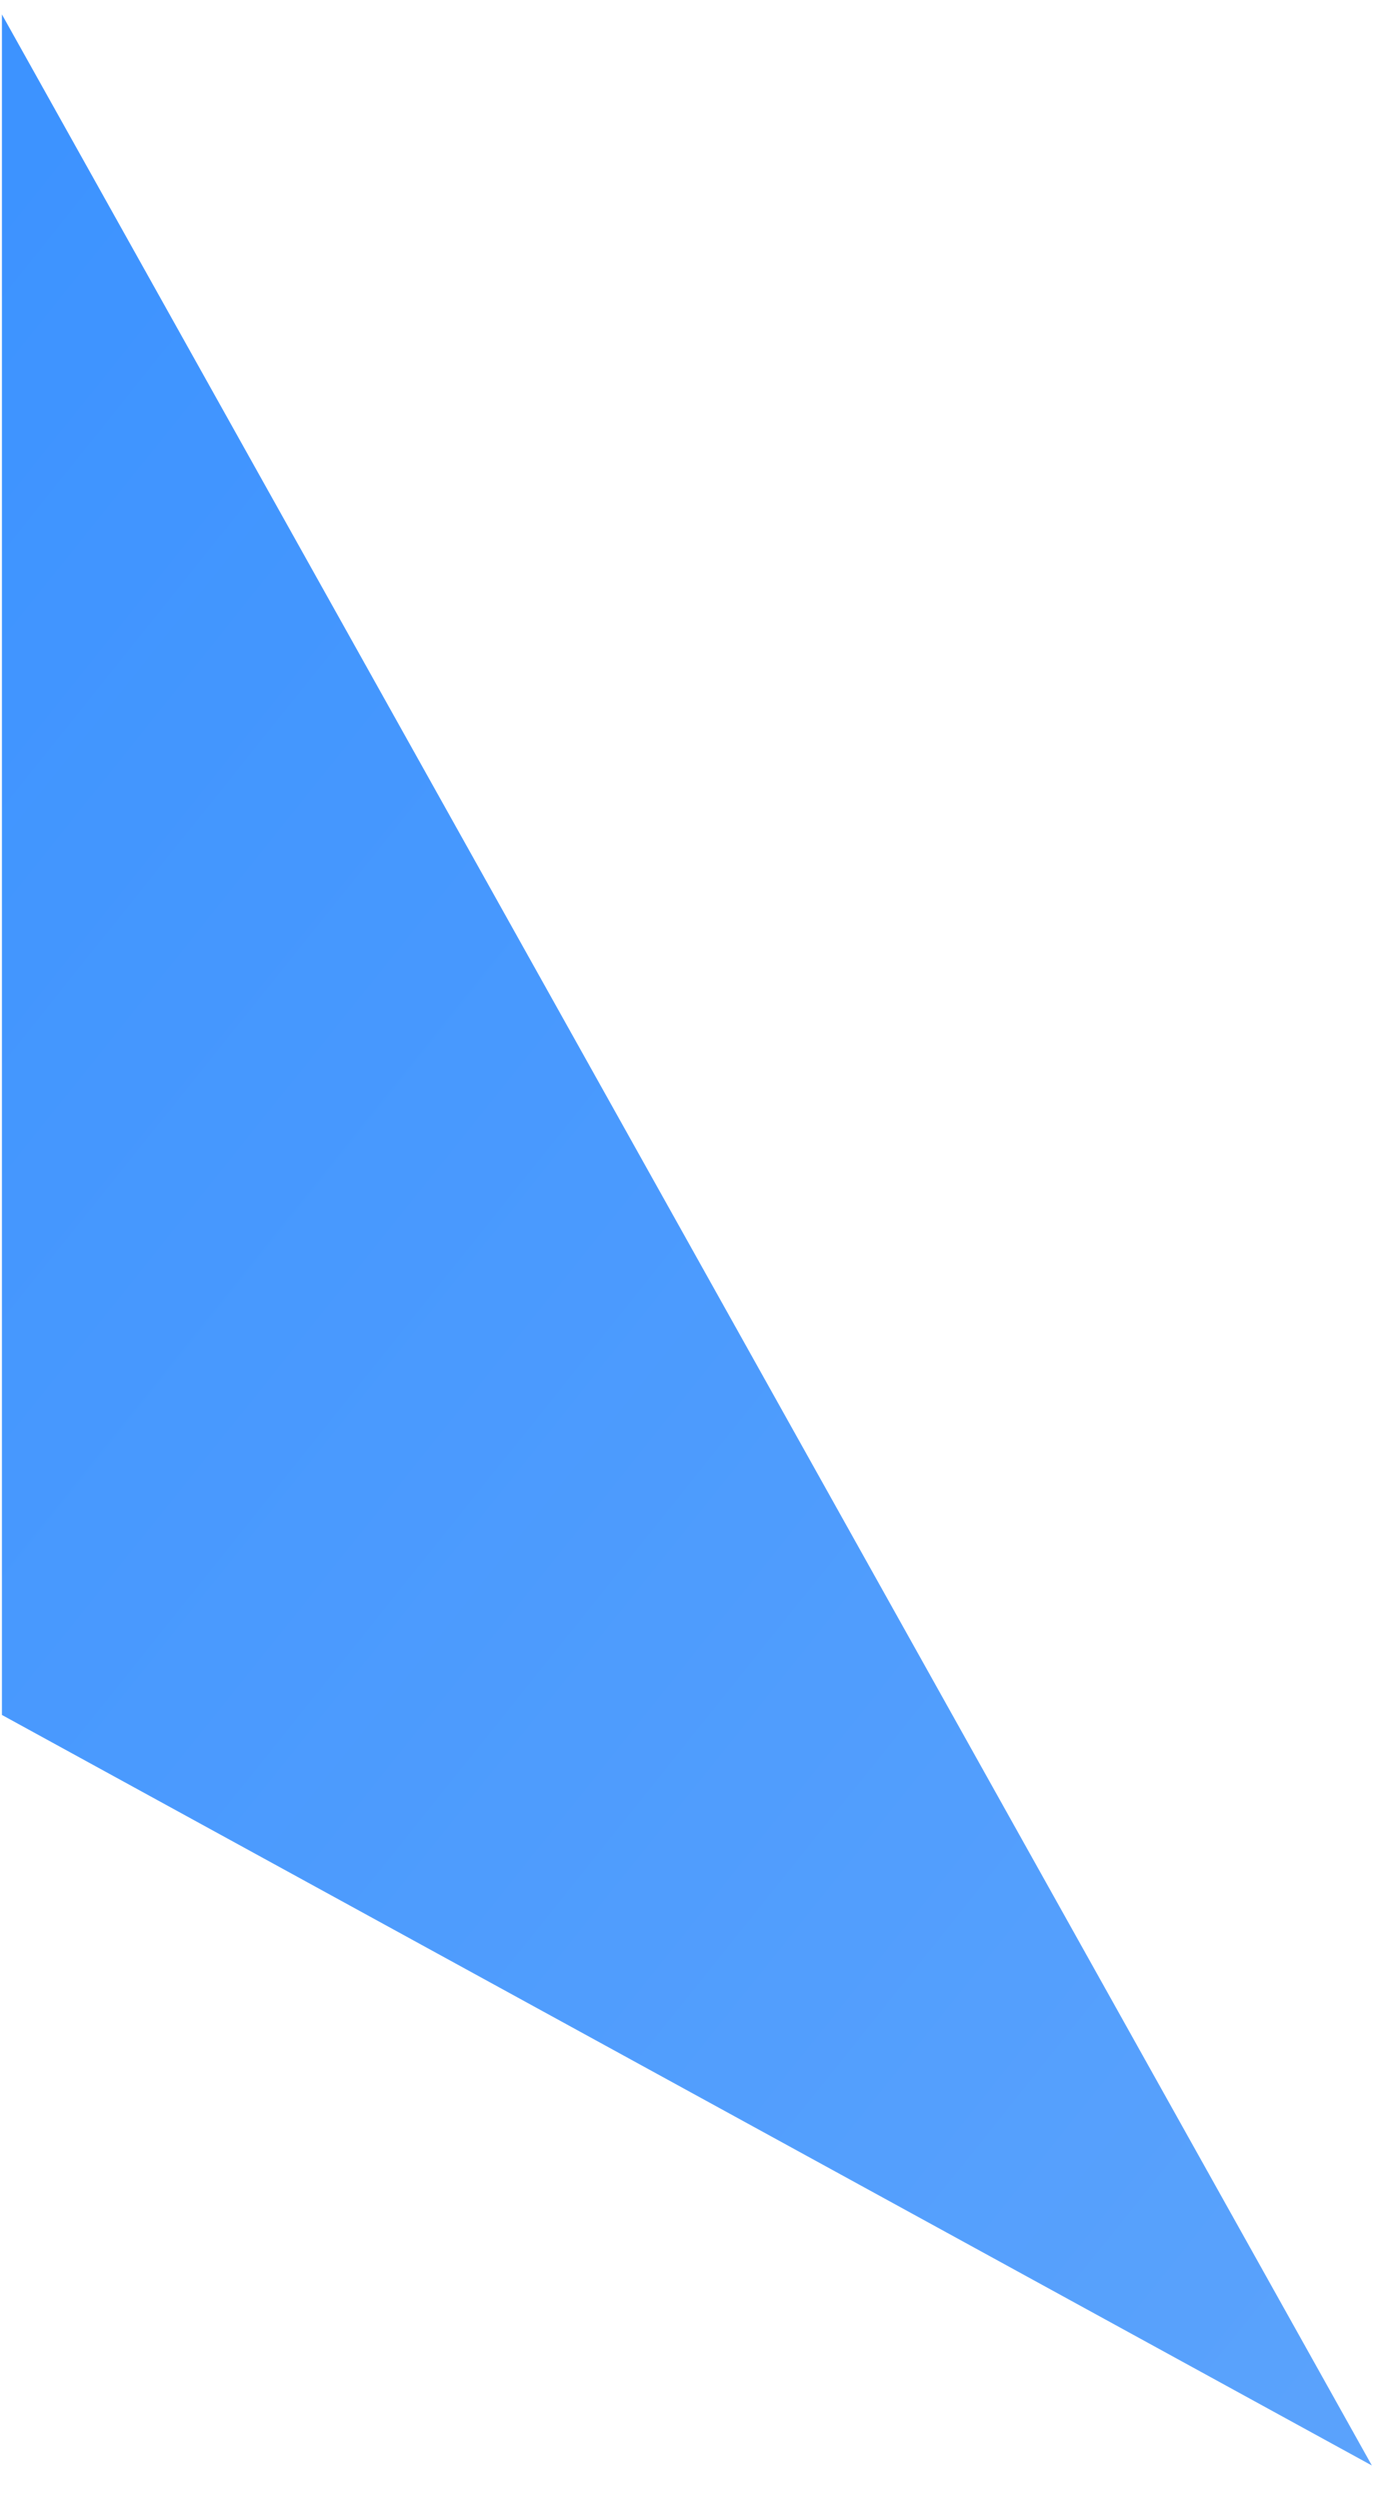 <?xml version="1.0" encoding="UTF-8" standalone="no"?><svg width='24' height='43' viewBox='0 0 24 43' fill='none' xmlns='http://www.w3.org/2000/svg'>
<path fill-rule='evenodd' clip-rule='evenodd' d='M0.033 0.248L23.602 42.405L0.033 29.496V0.248Z' fill='url(#paint0_linear_1_548)'/>
<defs>
<linearGradient id='paint0_linear_1_548' x1='5.925' y1='-4.437' x2='50.967' y2='31.634' gradientUnits='userSpaceOnUse'>
<stop stop-color='#3D93FF'/>
<stop offset='1' stop-color='#65A8FB'/>
</linearGradient>
</defs>
</svg>
